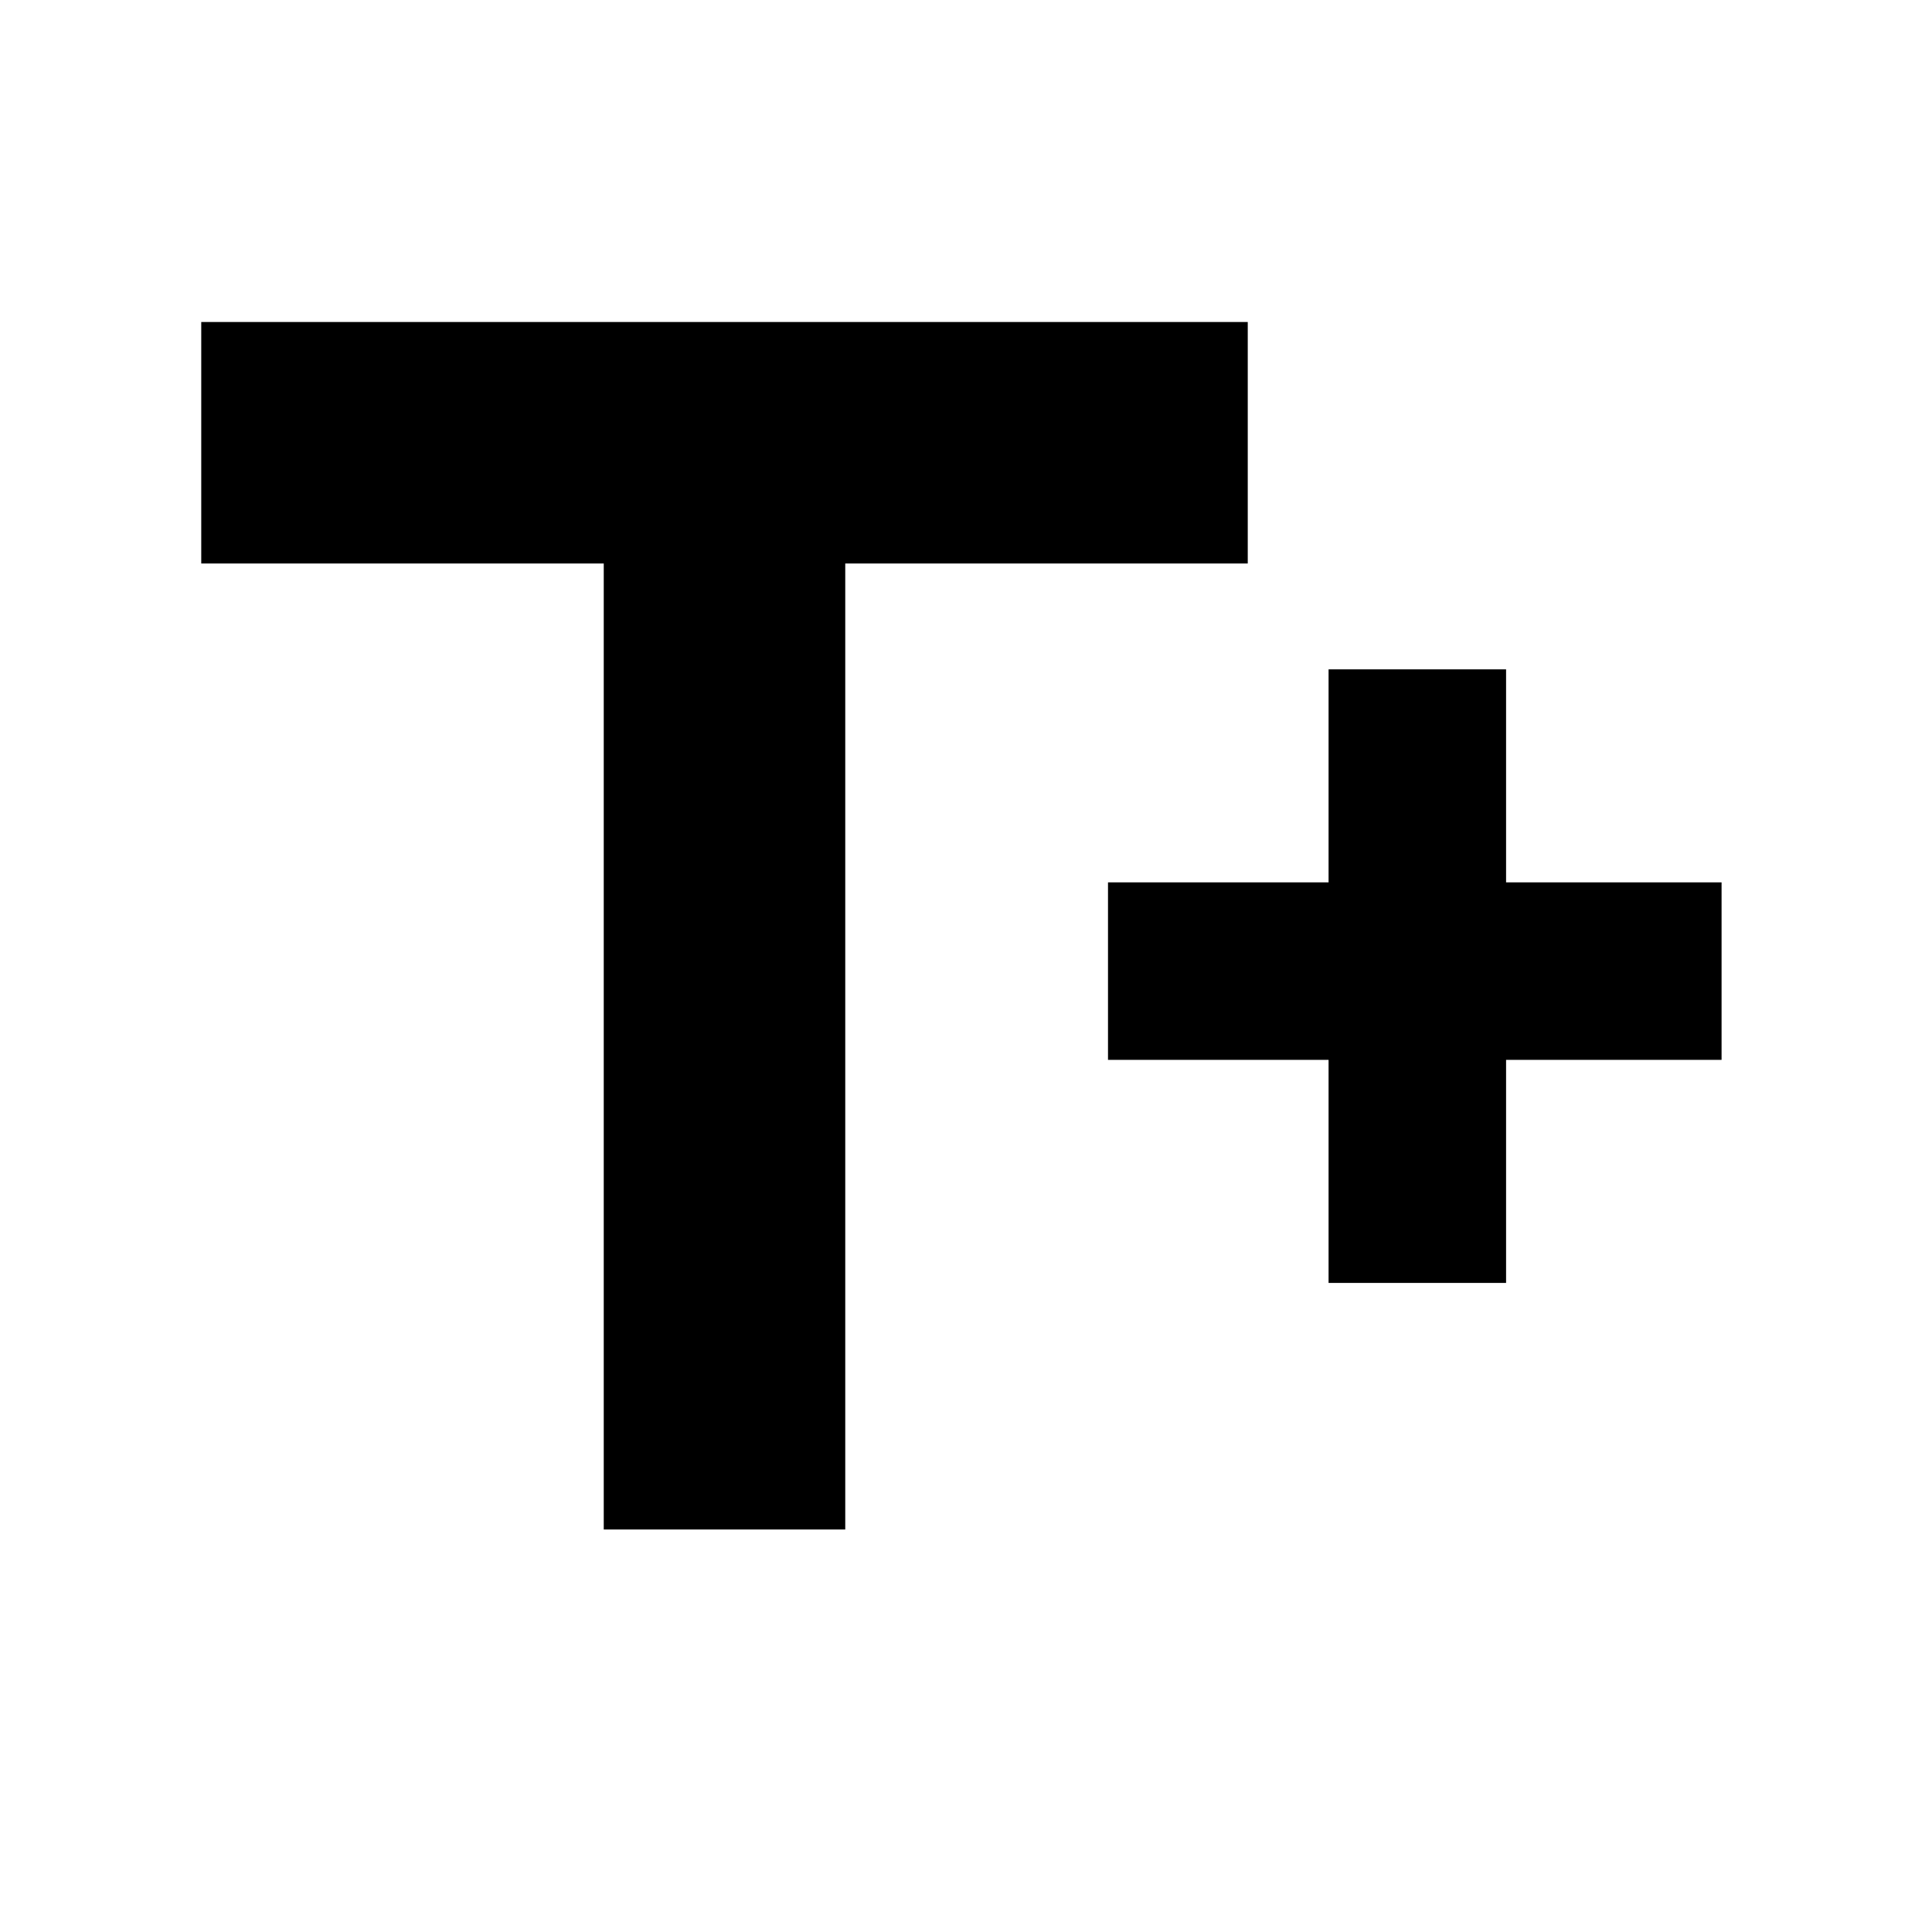 <?xml version="1.0" encoding="utf-8"?>
<!--
     Copyright (C) 2016 Jorge Ruesga

     Licensed under the Apache License, ServerVersion 2.0 (the "License");
     you may not use this file except in compliance with the License.
     You may obtain a copy of the License at

          http://www.apache.org/licenses/LICENSE-2.0

     Unless required by applicable law or agreed to in writing, software
     distributed under the License is distributed on an "AS IS" BASIS,
     WITHOUT WARRANTIES OR CONDITIONS OF ANY KIND, either express or implied.
     See the License for the specific language governing permissions and
     limitations under the License.
 -->
<svg fill="#000000" height="24" viewBox="0 0 24 24" width="24" xmlns="http://www.w3.org/2000/svg">
    <path d="m 2.5,4 0,3 5,0 0,12 3,0 0,-12 5,0 0,-3 z" />
    <path d="m 13.764,10.961 7.622,0 0,2.205 -7.622,0 z" />
    <path d="m 16.504,8.315 2.205,0 0,7.622 -2.205,0 z" />
</svg>
